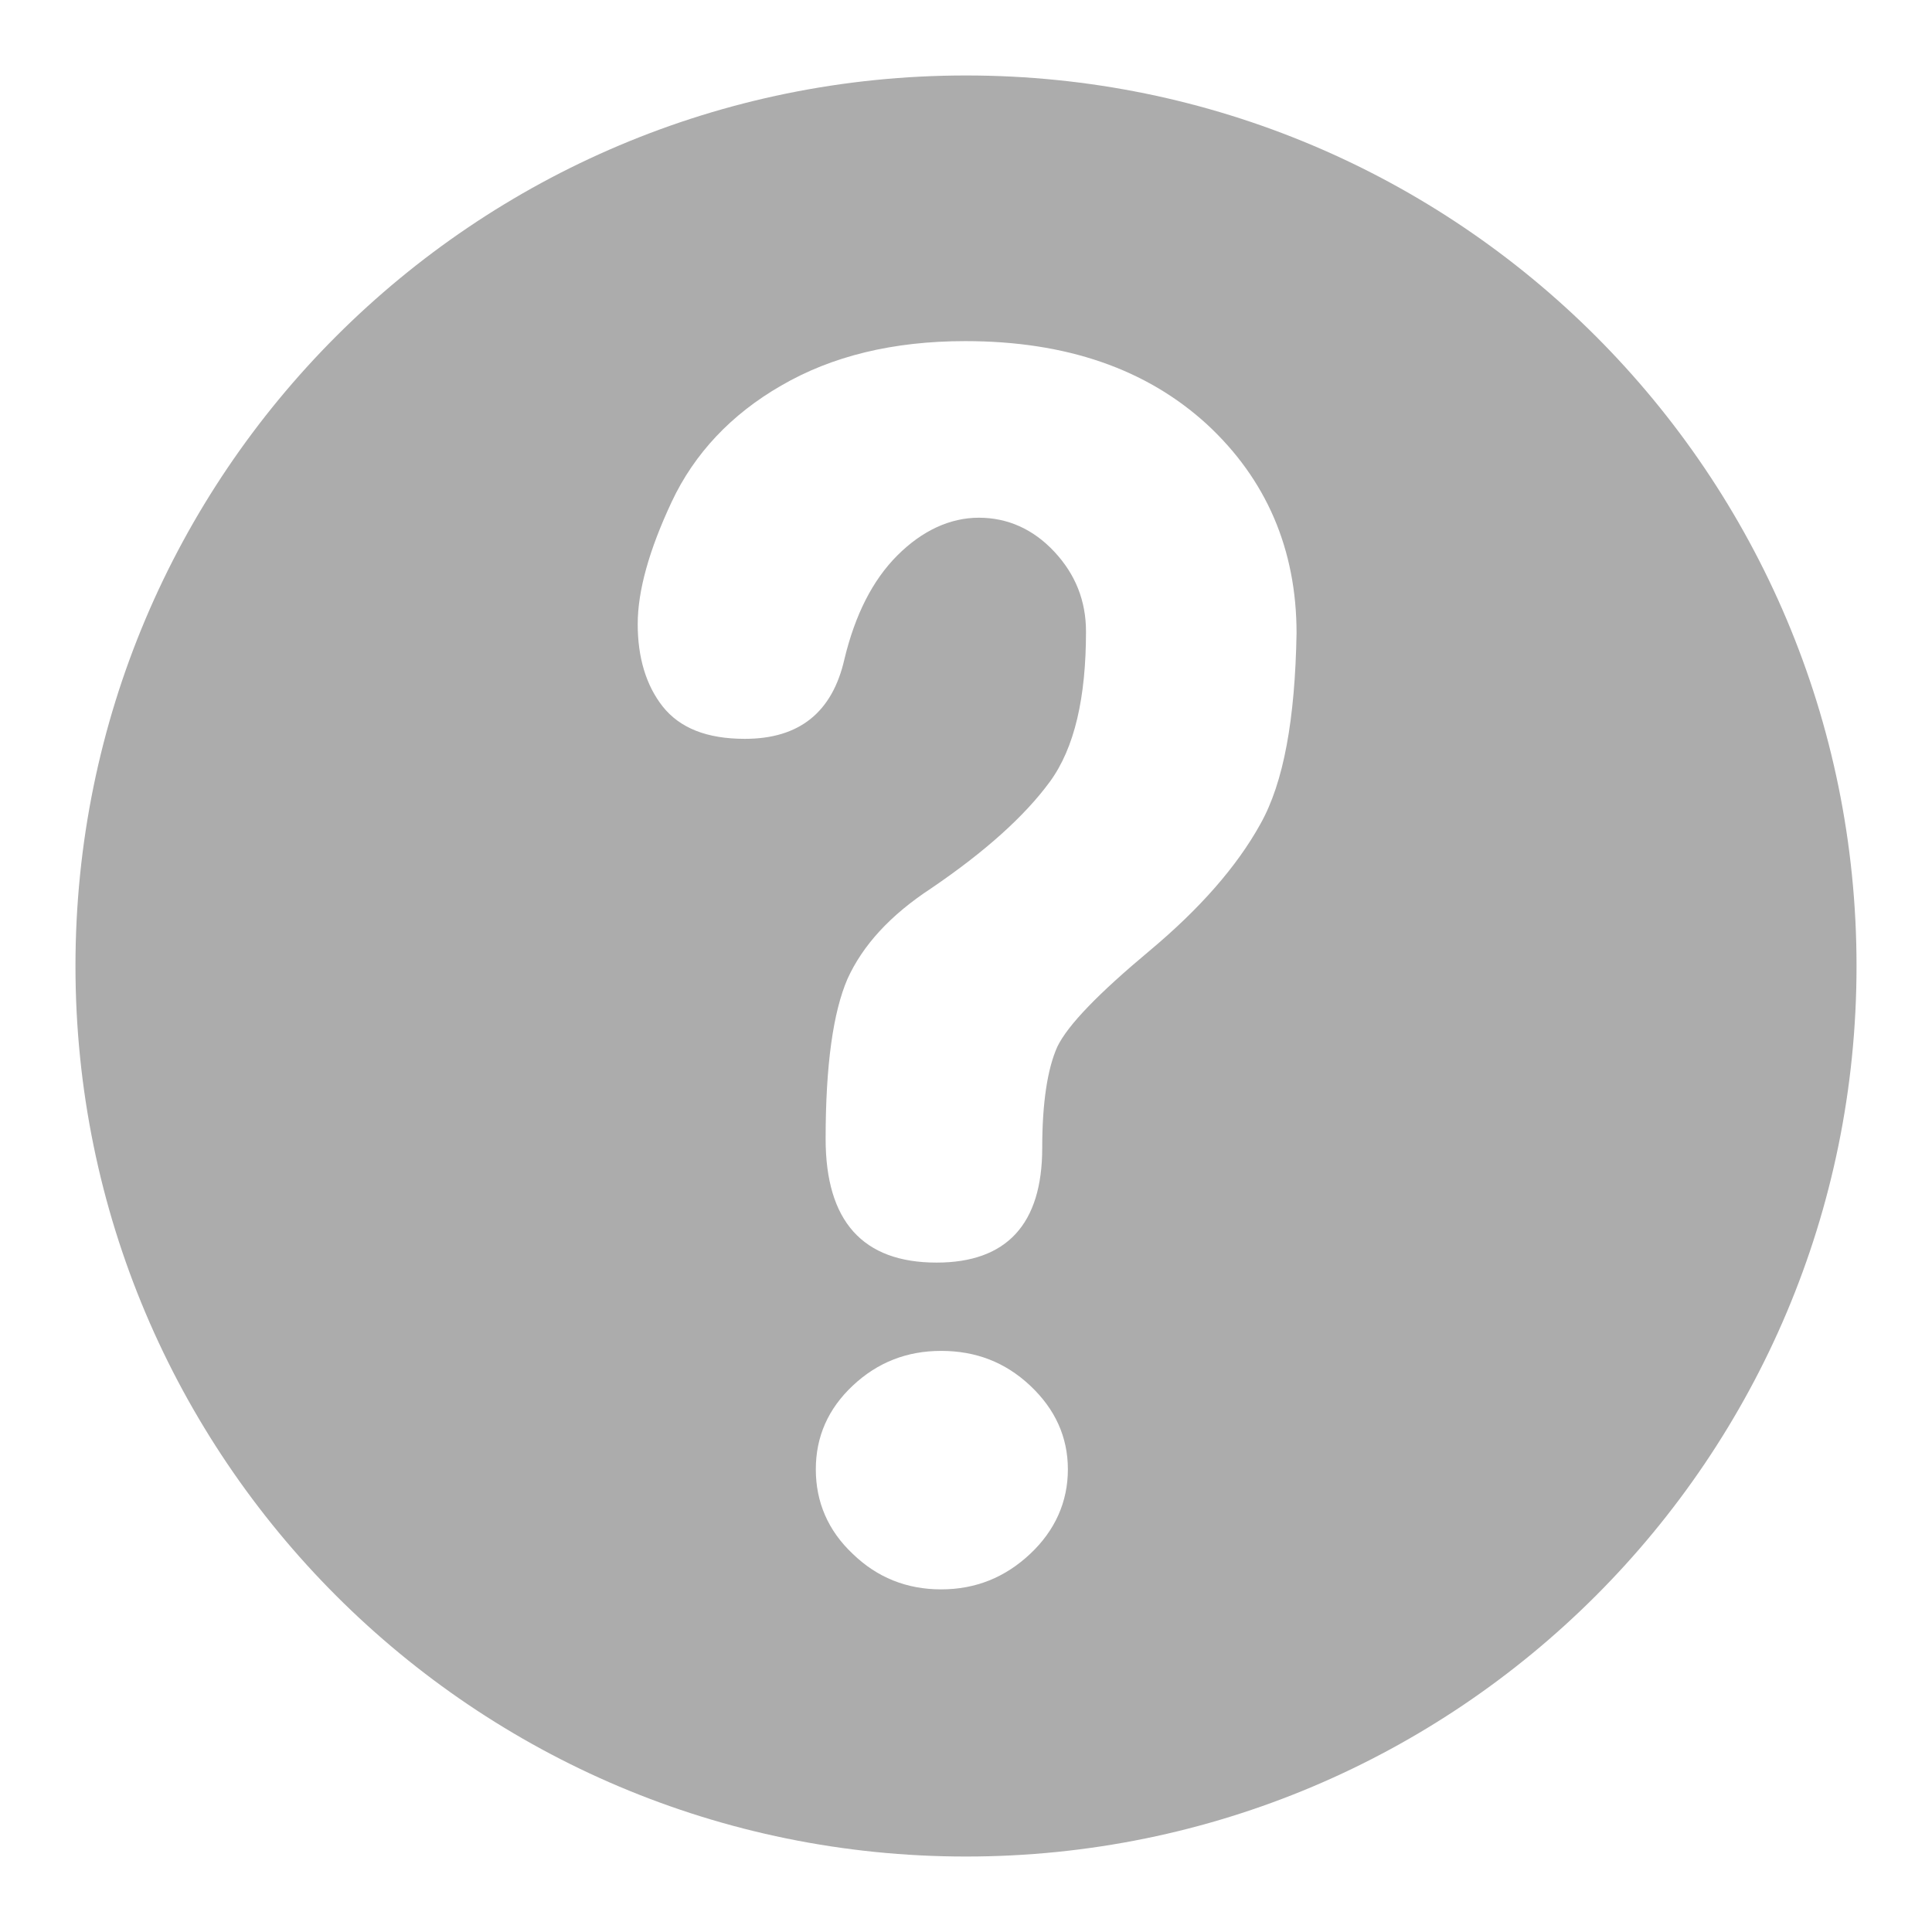 <!--?xml version="1.0" encoding="utf-8"?-->
<!-- Svg Vector Icons : http://www.onlinewebfonts.com/icon -->

<svg version="1.1" xmlns="http://www.w3.org/2000/svg" width="32" height="32"  xmlns:xlink="http://www.w3.org/1999/xlink" x="0px" y="0px" viewBox="0 0 256 256" enable-background="new 0 0 256 256" xml:space="preserve">
<g><g><path fill="#acacac" data-title="Layer 0" xs="0" d="M128,10C62.8,10,10,62.8,10,128c0,65.2,52.8,118,118,118c65.2,0,118-52.8,118-118C246,62.8,193.2,10,128,10z M136.5,205.9c-3.3,3.1-7.2,4.7-11.8,4.7c-4.6,0-8.5-1.6-11.7-4.7c-3.3-3.1-4.9-6.9-4.9-11.2s1.6-8,4.9-11.1c3.3-3.1,7.2-4.6,11.7-4.6c4.6,0,8.5,1.5,11.8,4.6c3.3,3.1,5,6.8,5,11.1S139.8,202.8,136.5,205.9z M167,109.2c-3.1,5.6-8,11.2-14.7,16.8c-6.7,5.6-10.8,9.8-12.2,12.7c-1.3,2.9-2,7.4-2,13.4c0,10.1-4.7,15.2-14,15.2c-9.8,0-14.7-5.5-14.7-16.4c0-9.8,1-16.8,2.9-21.2c2-4.4,5.6-8.4,11.1-12c7.2-4.9,12.4-9.6,15.7-14.1s4.8-11.2,4.8-19.9c0-4.1-1.4-7.6-4.2-10.6c-2.8-3-6.2-4.5-10-4.5s-7.5,1.7-10.8,5c-3.3,3.3-5.6,7.9-7,13.7c-1.6,7.1-6,10.6-13.2,10.6c-5,0-8.6-1.4-10.9-4.3c-2.2-2.8-3.3-6.5-3.3-10.9c0-4.4,1.5-9.8,4.5-16.2c3-6.4,7.9-11.6,14.5-15.4c6.7-3.9,14.8-5.9,24.4-5.9c13.4,0,24,3.7,32,11c7.9,7.3,11.9,16.6,11.9,27.7C171.6,95.3,170.1,103.7,167,109.2L167,109.2z"/></g></g>
</svg>